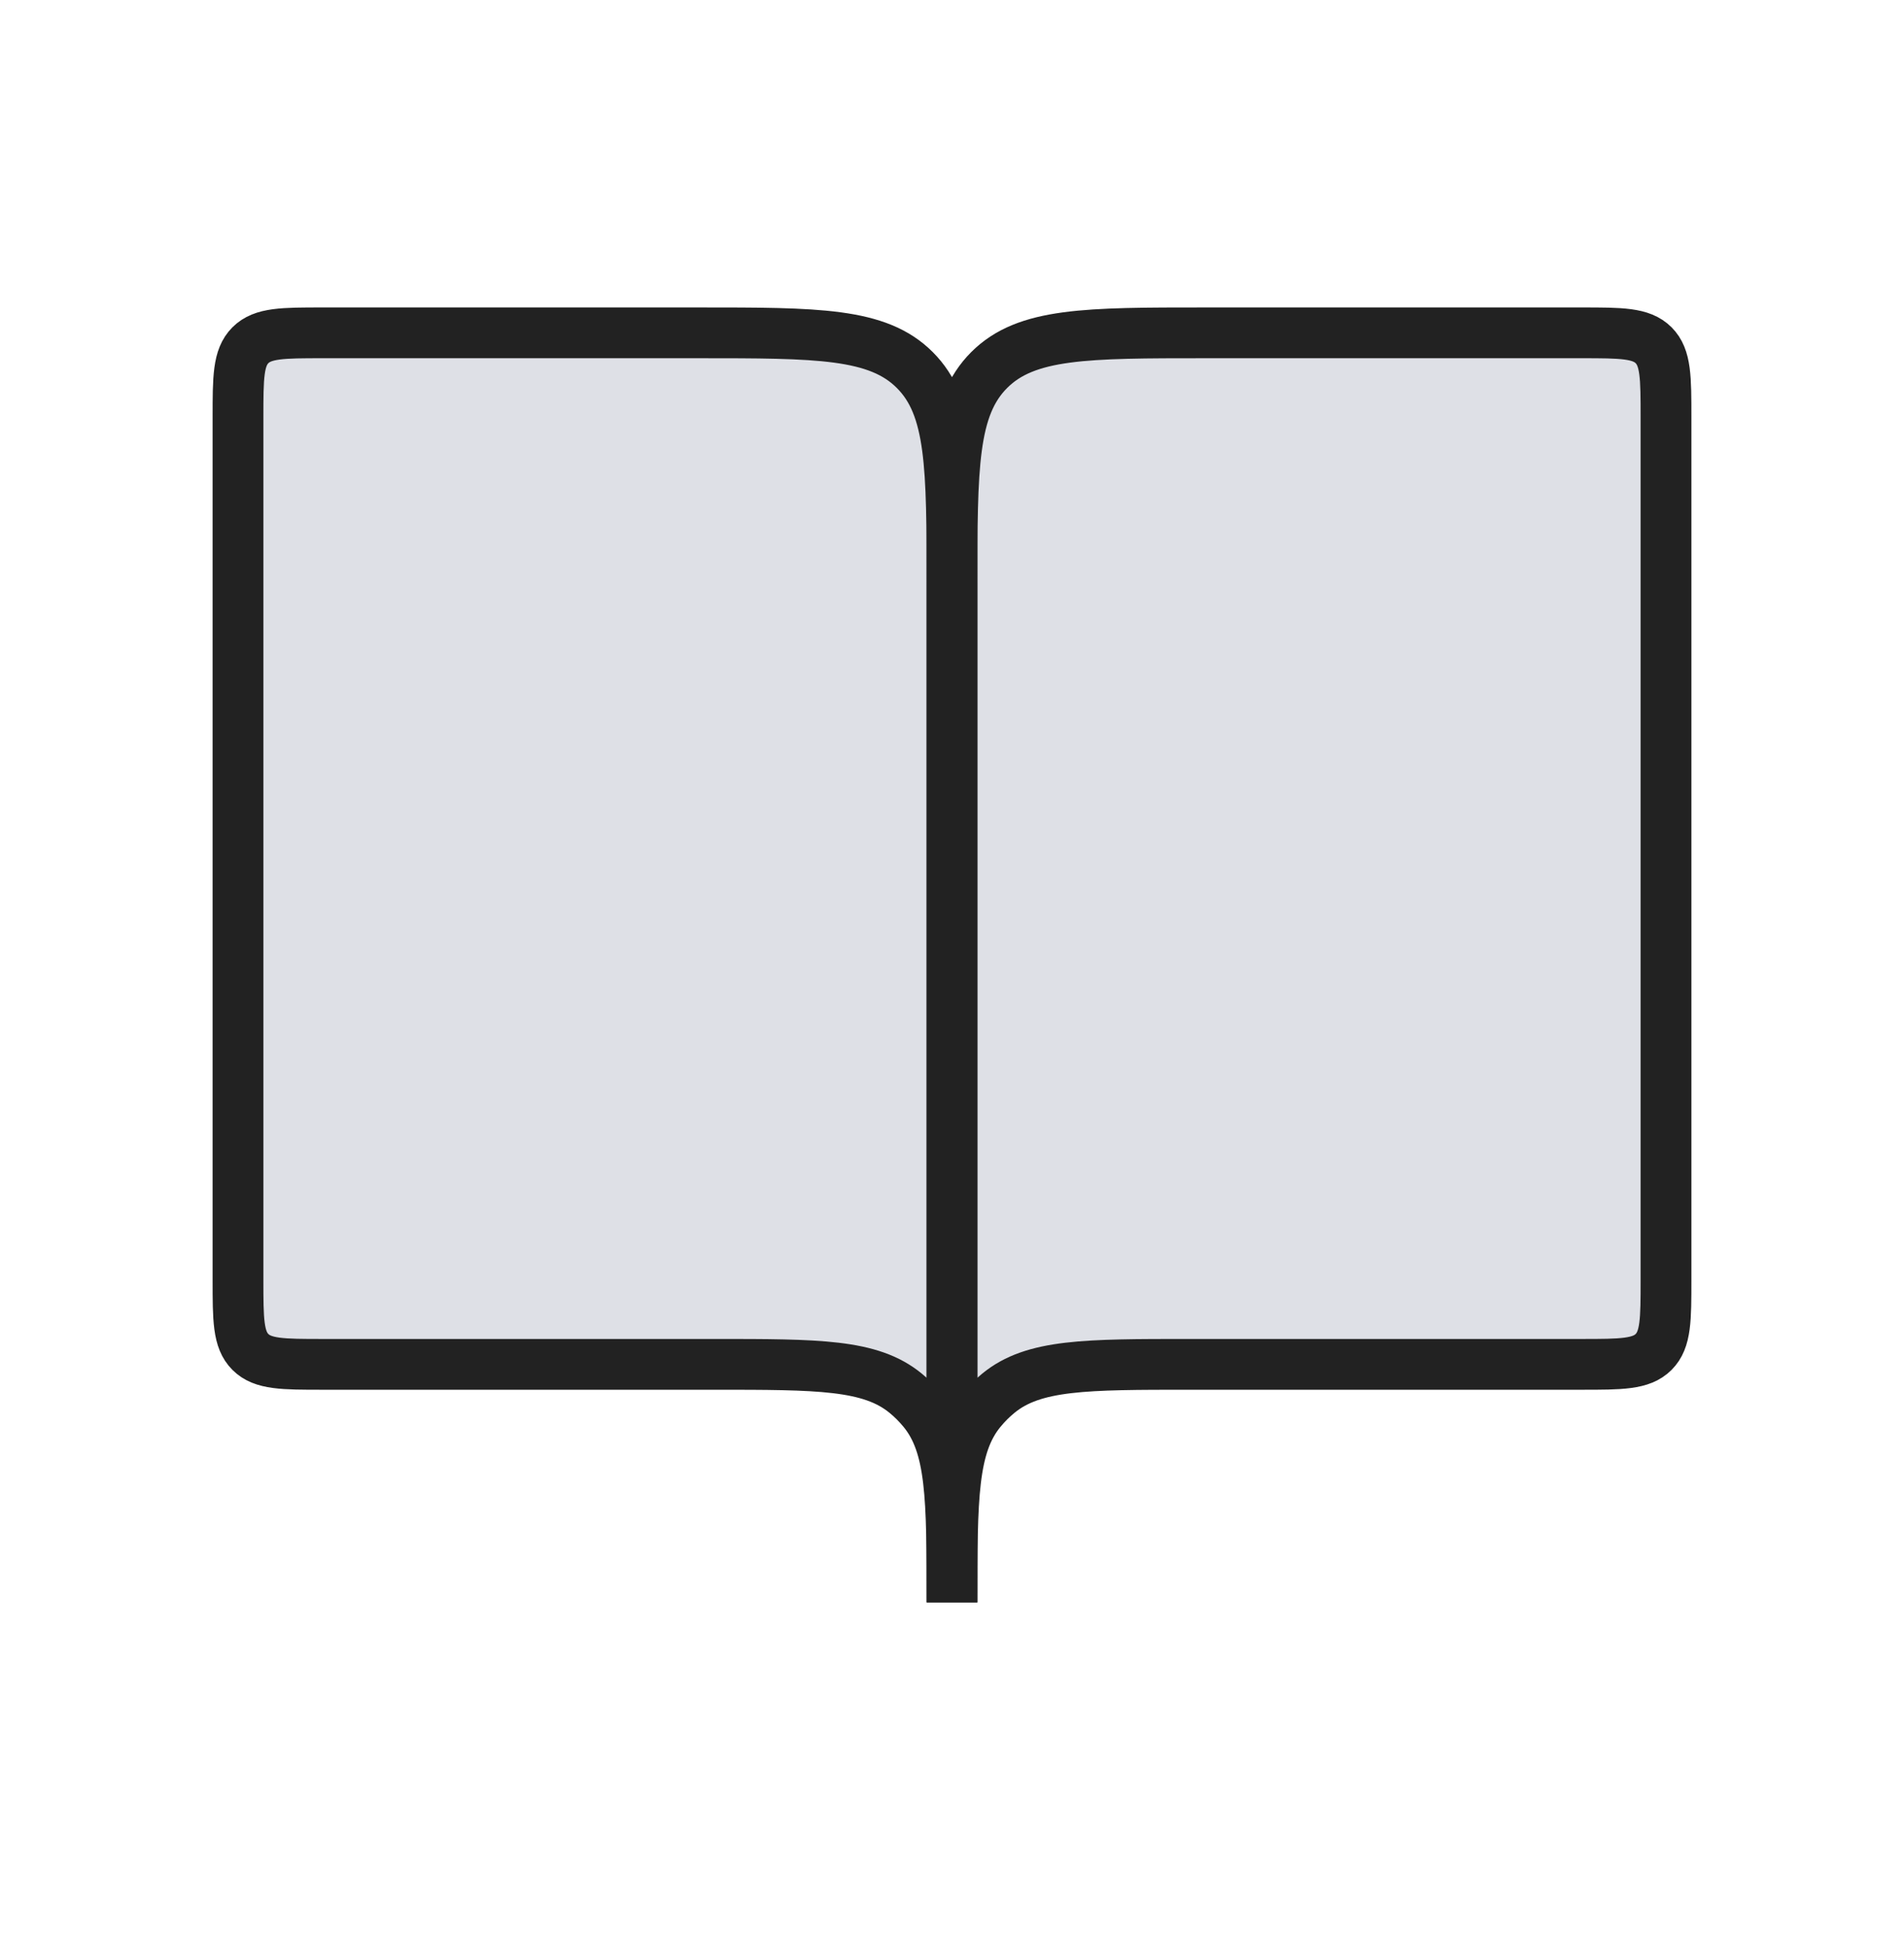 <svg width="45" height="46" viewBox="0 0 45 46" fill="none" xmlns="http://www.w3.org/2000/svg">
<path d="M7.625 32.24H16.875C19.341 32.24 20.573 32.24 21.403 32.921C21.555 33.045 21.694 33.185 21.819 33.337C22.5 34.166 22.5 35.399 22.5 37.865V13.865C22.5 11.036 22.5 9.622 21.621 8.744C20.743 7.865 19.328 7.865 16.5 7.865H7.625C6.682 7.865 6.211 7.865 5.918 8.158C5.625 8.451 5.625 8.922 5.625 9.865V30.24C5.625 31.183 5.625 31.654 5.918 31.947C6.211 32.24 6.682 32.24 7.625 32.24Z" fill="#7E869E" fill-opacity="0.25" stroke="#222222" stroke-width="1.2"/>
<path d="M37.375 32.24H28.125C25.659 32.24 24.427 32.24 23.597 32.921C23.445 33.045 23.306 33.185 23.181 33.337C22.5 34.166 22.5 35.399 22.5 37.865V13.865C22.5 11.036 22.5 9.622 23.379 8.744C24.257 7.865 25.672 7.865 28.5 7.865H37.375C38.318 7.865 38.789 7.865 39.082 8.158C39.375 8.451 39.375 8.922 39.375 9.865V30.24C39.375 31.183 39.375 31.654 39.082 31.947C38.789 32.24 38.318 32.24 37.375 32.24Z" fill="#7E869E" fill-opacity="0.25" stroke="#222222" stroke-width="1.2"/>
</svg>
